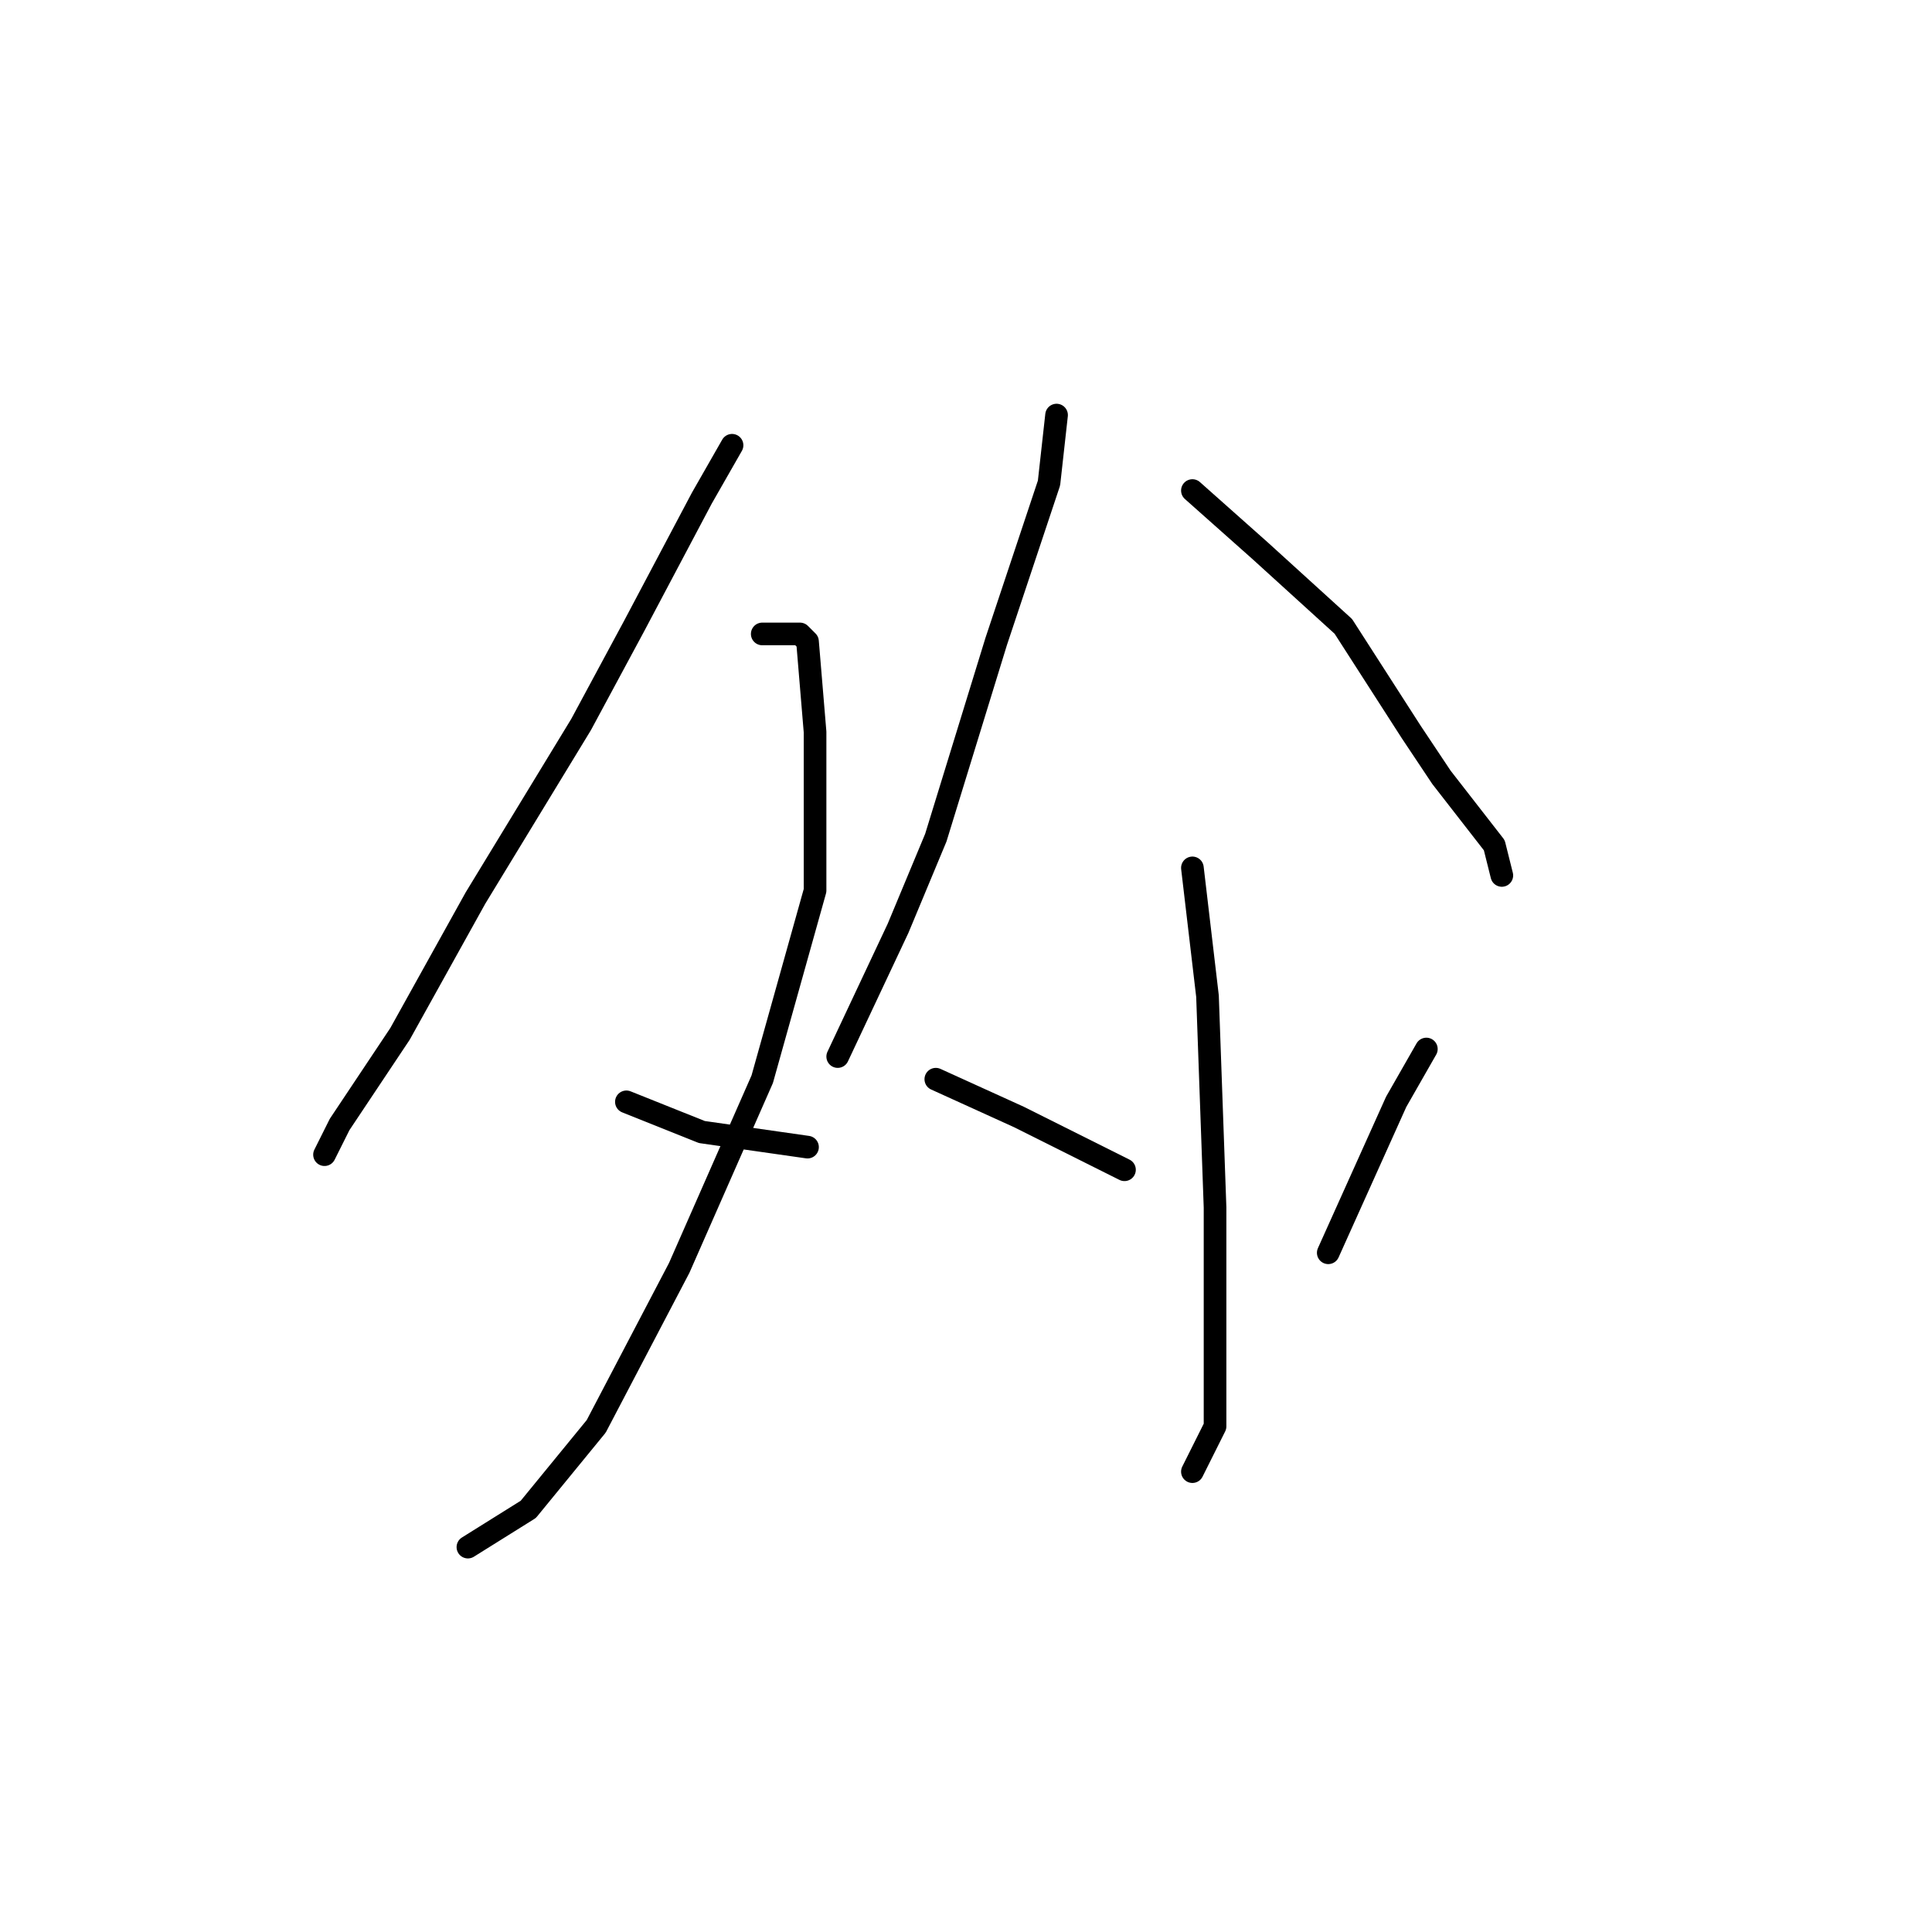 <?xml version="1.0" standalone="no"?>
    <svg width="256" height="256" xmlns="http://www.w3.org/2000/svg" version="1.1">
    <polyline stroke="black" stroke-width="3" stroke-linecap="round" fill="transparent" stroke-linejoin="round" points="97 59 93 66 84 83 77 96 63 119 53 137 45 149 43 153 43 153 " />
        <polyline stroke="black" stroke-width="3" stroke-linecap="round" fill="transparent" stroke-linejoin="round" points="101 84 106 84 107 85 108 97 108 118 101 143 90 168 79 189 70 200 62 205 62 205 " />
        <polyline stroke="black" stroke-width="3" stroke-linecap="round" fill="transparent" stroke-linejoin="round" points="83 146 93 150 107 152 107 152 " />
        <polyline stroke="black" stroke-width="3" stroke-linecap="round" fill="transparent" stroke-linejoin="round" points="140 55 139 64 132 85 124 111 119 123 111 140 111 140 " />
        <polyline stroke="black" stroke-width="3" stroke-linecap="round" fill="transparent" stroke-linejoin="round" points="158 65 167 73 178 83 187 97 191 103 198 112 199 116 199 116 " />
        <polyline stroke="black" stroke-width="3" stroke-linecap="round" fill="transparent" stroke-linejoin="round" points="158 115 160 132 161 160 161 173 161 180 161 189 158 195 158 195 " />
        <polyline stroke="black" stroke-width="3" stroke-linecap="round" fill="transparent" stroke-linejoin="round" points="124 143 135 148 149 155 149 155 " />
        <polyline stroke="black" stroke-width="3" stroke-linecap="round" fill="transparent" stroke-linejoin="round" points="189 139 185 146 176 166 176 166 " />
        </svg>